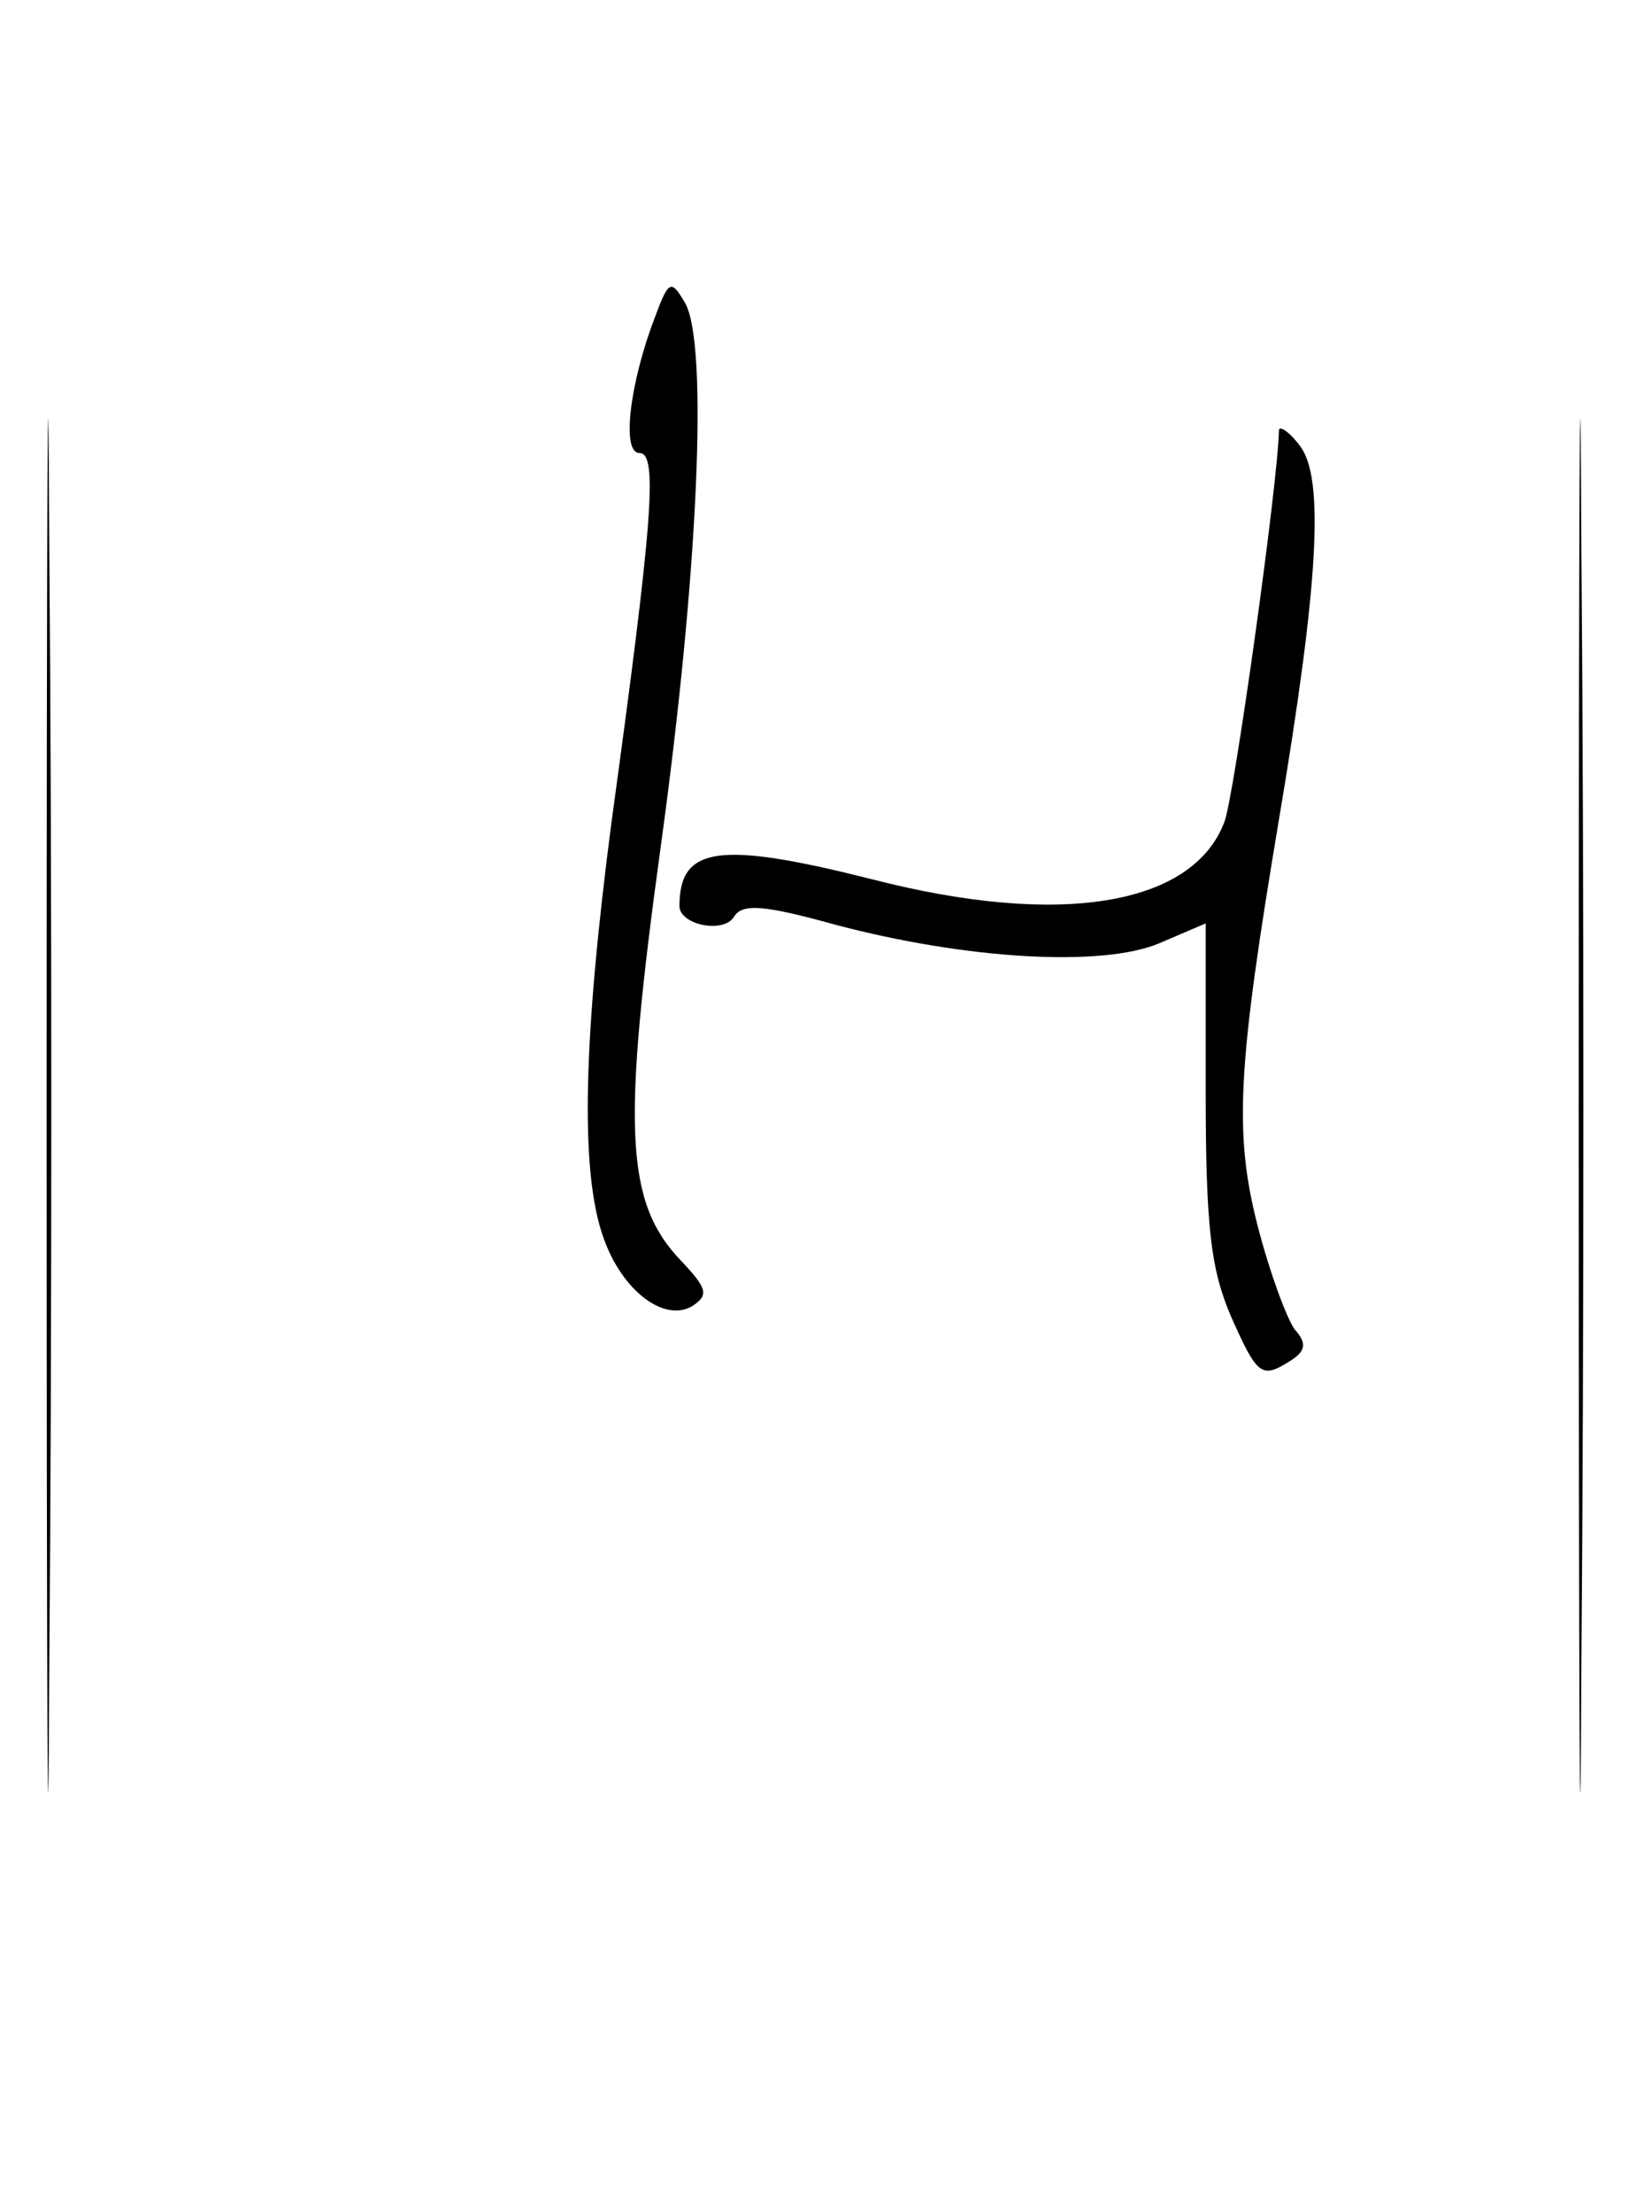 <?xml version="1.0" standalone="no"?>
<!DOCTYPE svg PUBLIC "-//W3C//DTD SVG 20010904//EN"
 "http://www.w3.org/TR/2001/REC-SVG-20010904/DTD/svg10.dtd">
<svg version="1.0" xmlns="http://www.w3.org/2000/svg"
 width="124pt" height="166pt" viewBox="0 0 124 166"
 preserveAspectRatio="xMidYMid meet">
<g transform="translate(0,166) scale(0.1,-0.1)"
fill="#000000" stroke="none">
<path d="M35 830 c0 -459 1 -647 2 -418 2 230 2 606 0 835 -1 230 -2 42 -2
-417z"/>
<path d="M1185 830 c0 -459 1 -647 2 -418 2 230 2 606 0 835 -1 230 -2 42 -2
-417z"/>
<path d="M492 1423 c-19 -49 -26 -103 -12 -103 14 0 10 -51 -21 -277 -21 -161
-24 -262 -6 -312 14 -40 46 -64 67 -51 12 8 11 13 -9 34 -42 44 -44 100 -15
311 28 203 36 378 18 408 -10 17 -12 17 -22 -10z"/>
<path d="M960 1337 c-1 -42 -34 -277 -41 -294 -24 -63 -124 -79 -264 -43 -115
29 -145 25 -145 -20 0 -14 33 -21 41 -8 6 10 22 9 76 -6 98 -26 200 -32 243
-14 l35 15 0 -126 c0 -103 4 -134 19 -169 20 -45 23 -47 45 -33 11 7 12 13 3
23 -6 8 -19 43 -28 78 -18 70 -15 120 16 305 30 178 34 256 16 280 -8 11 -16
16 -16 12z"/>
</g>
</svg>
